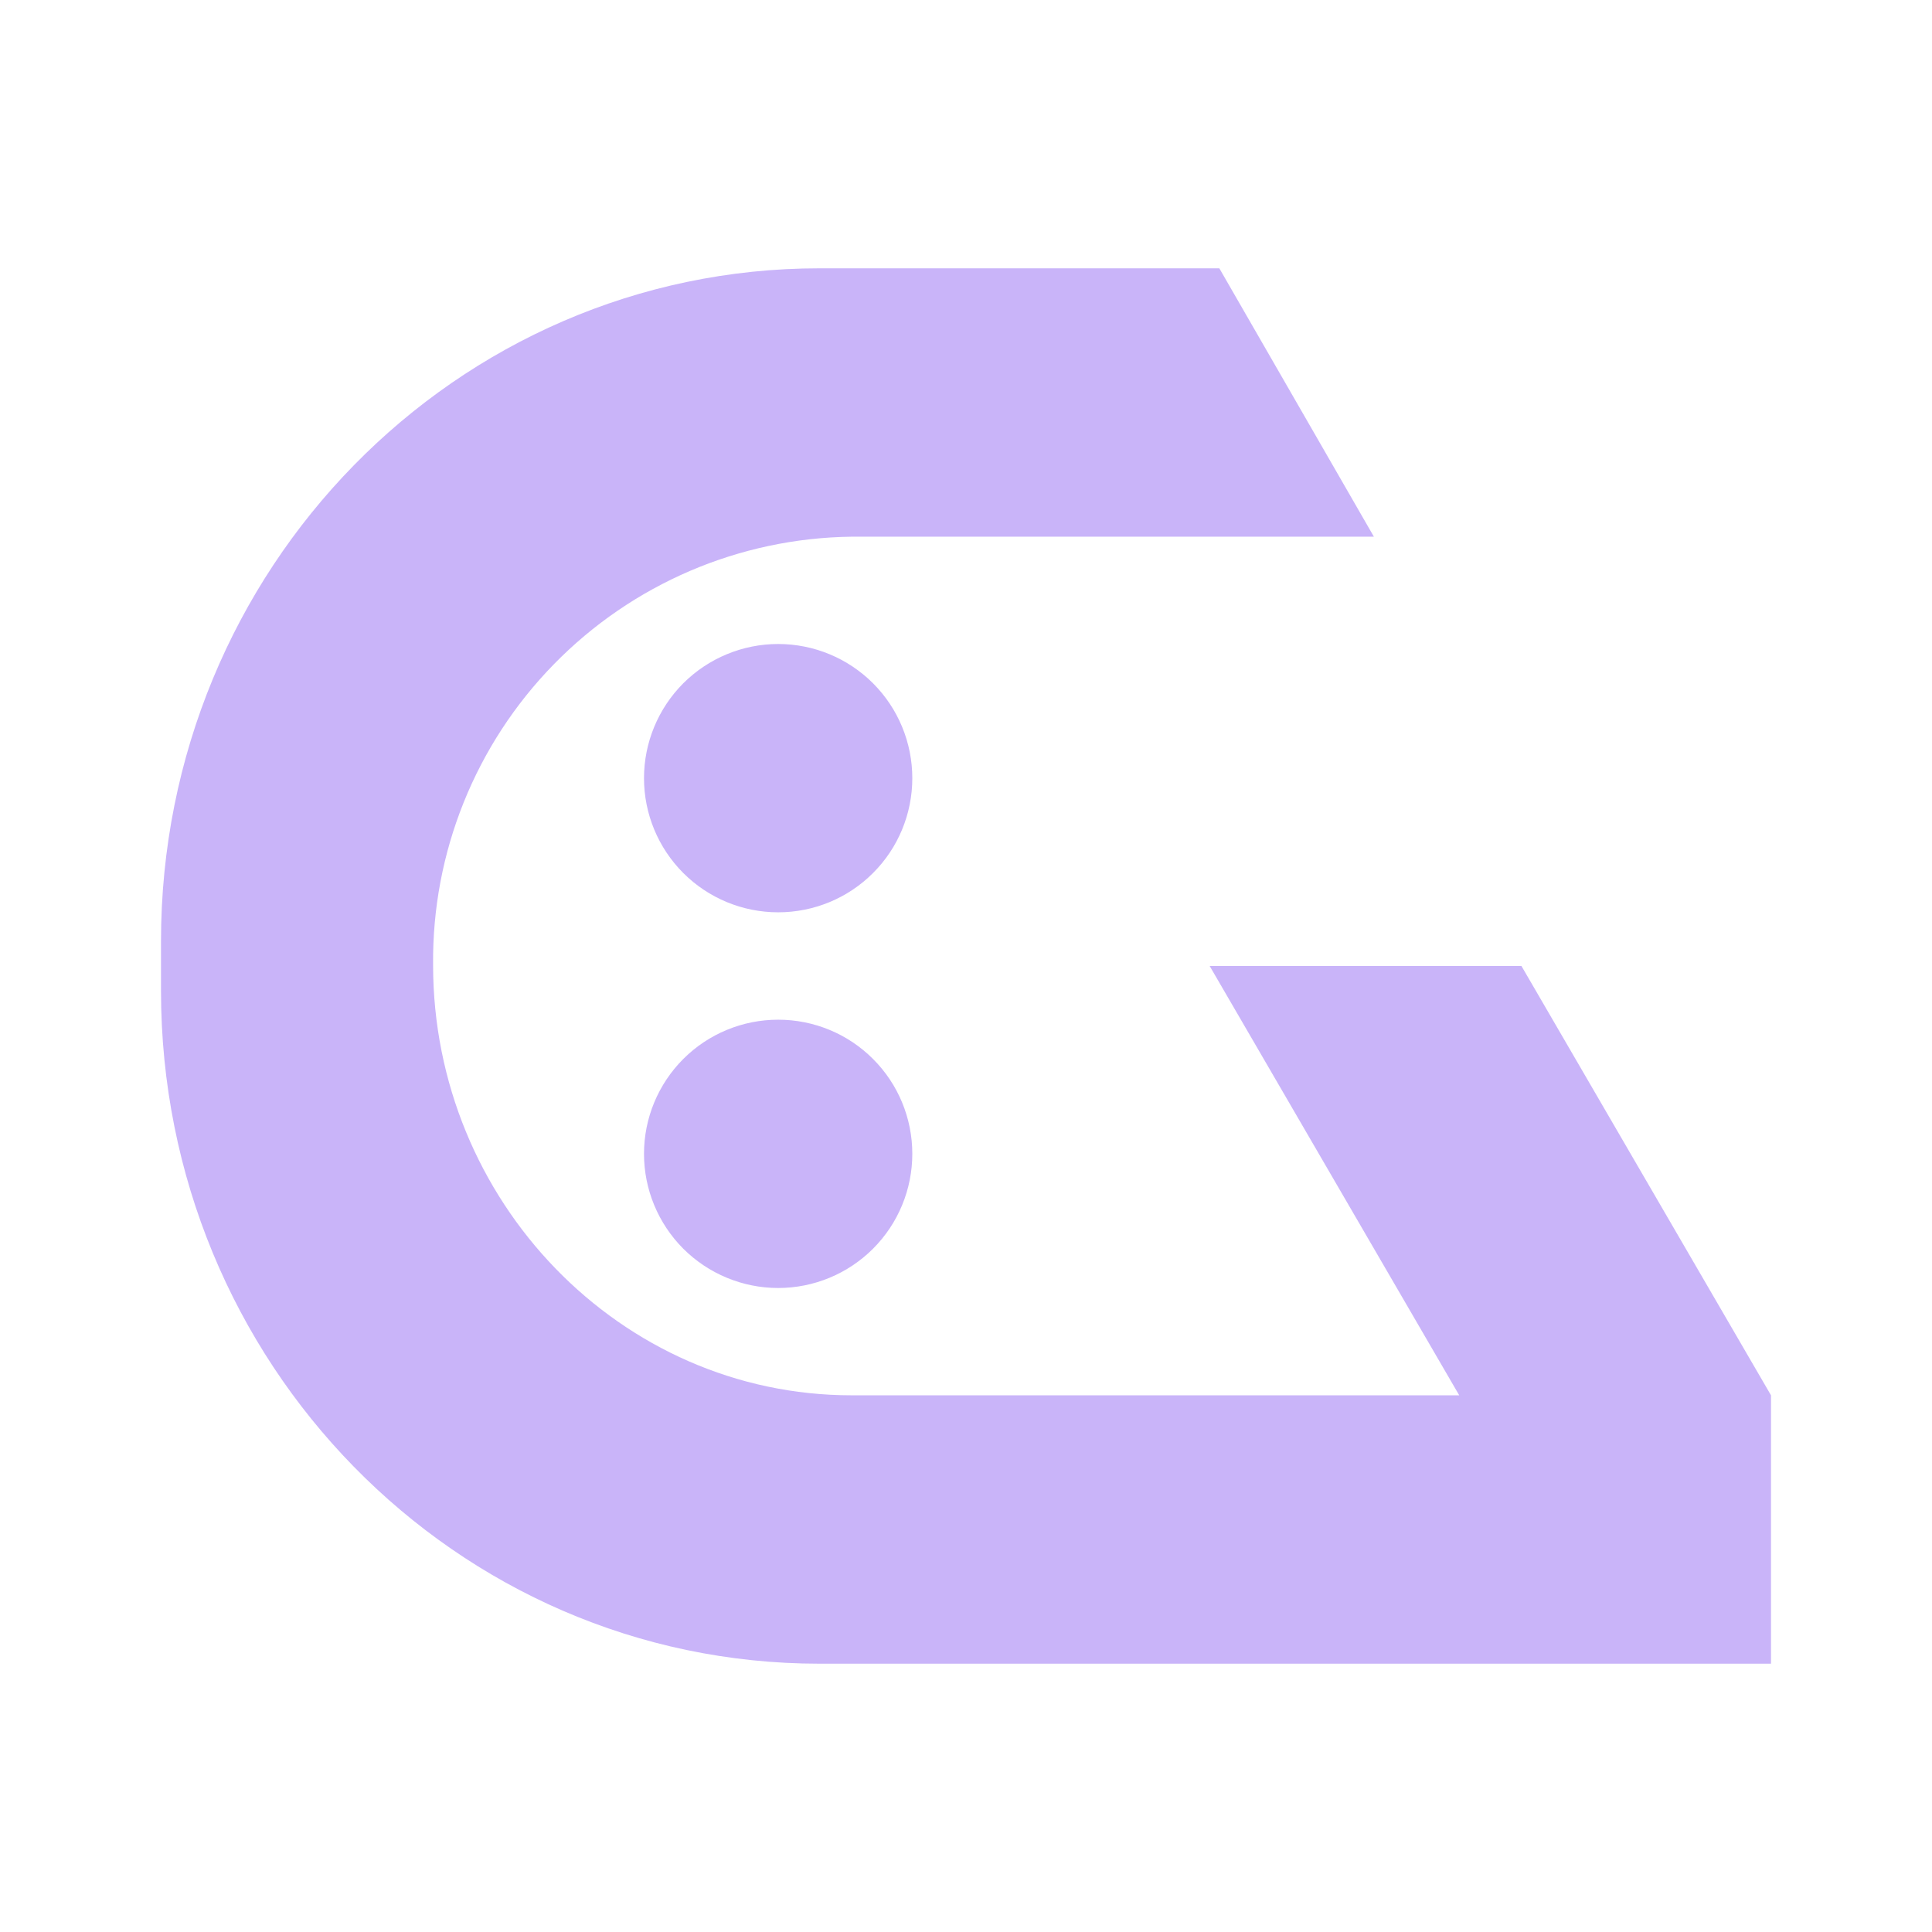 <svg width="24" height="24" viewBox="0 0 24 24" fill="none" xmlns="http://www.w3.org/2000/svg">
<path d="M15.027 12H18.9L22 17.333V20.667H10.18C5.66 20.667 2 16.927 2 12.307V11.693C2 7.067 5.667 3.333 10.18 3.333H15.147L17.067 6.667H10.58C9.185 6.684 7.855 7.254 6.88 8.252C5.905 9.249 5.366 10.592 5.38 11.987C5.38 14.92 7.707 17.333 10.58 17.333H18.127L15.027 12ZM11.333 9.667C11.333 10.109 11.158 10.533 10.845 10.845C10.533 11.158 10.109 11.333 9.667 11.333C9.225 11.333 8.801 11.158 8.488 10.845C8.176 10.533 8 10.109 8 9.667C8 9.225 8.176 8.801 8.488 8.488C8.801 8.176 9.225 8 9.667 8C10.109 8 10.533 8.176 10.845 8.488C11.158 8.801 11.333 9.225 11.333 9.667ZM11.333 14.333C11.333 14.775 11.158 15.199 10.845 15.512C10.533 15.824 10.109 16 9.667 16C9.225 16 8.801 15.824 8.488 15.512C8.176 15.199 8 14.775 8 14.333C8 13.891 8.176 13.467 8.488 13.155C8.801 12.842 9.225 12.667 9.667 12.667C10.109 12.667 10.533 12.842 10.845 13.155C11.158 13.467 11.333 13.891 11.333 14.333Z" fill="#C9B4F9"/>
</svg>
